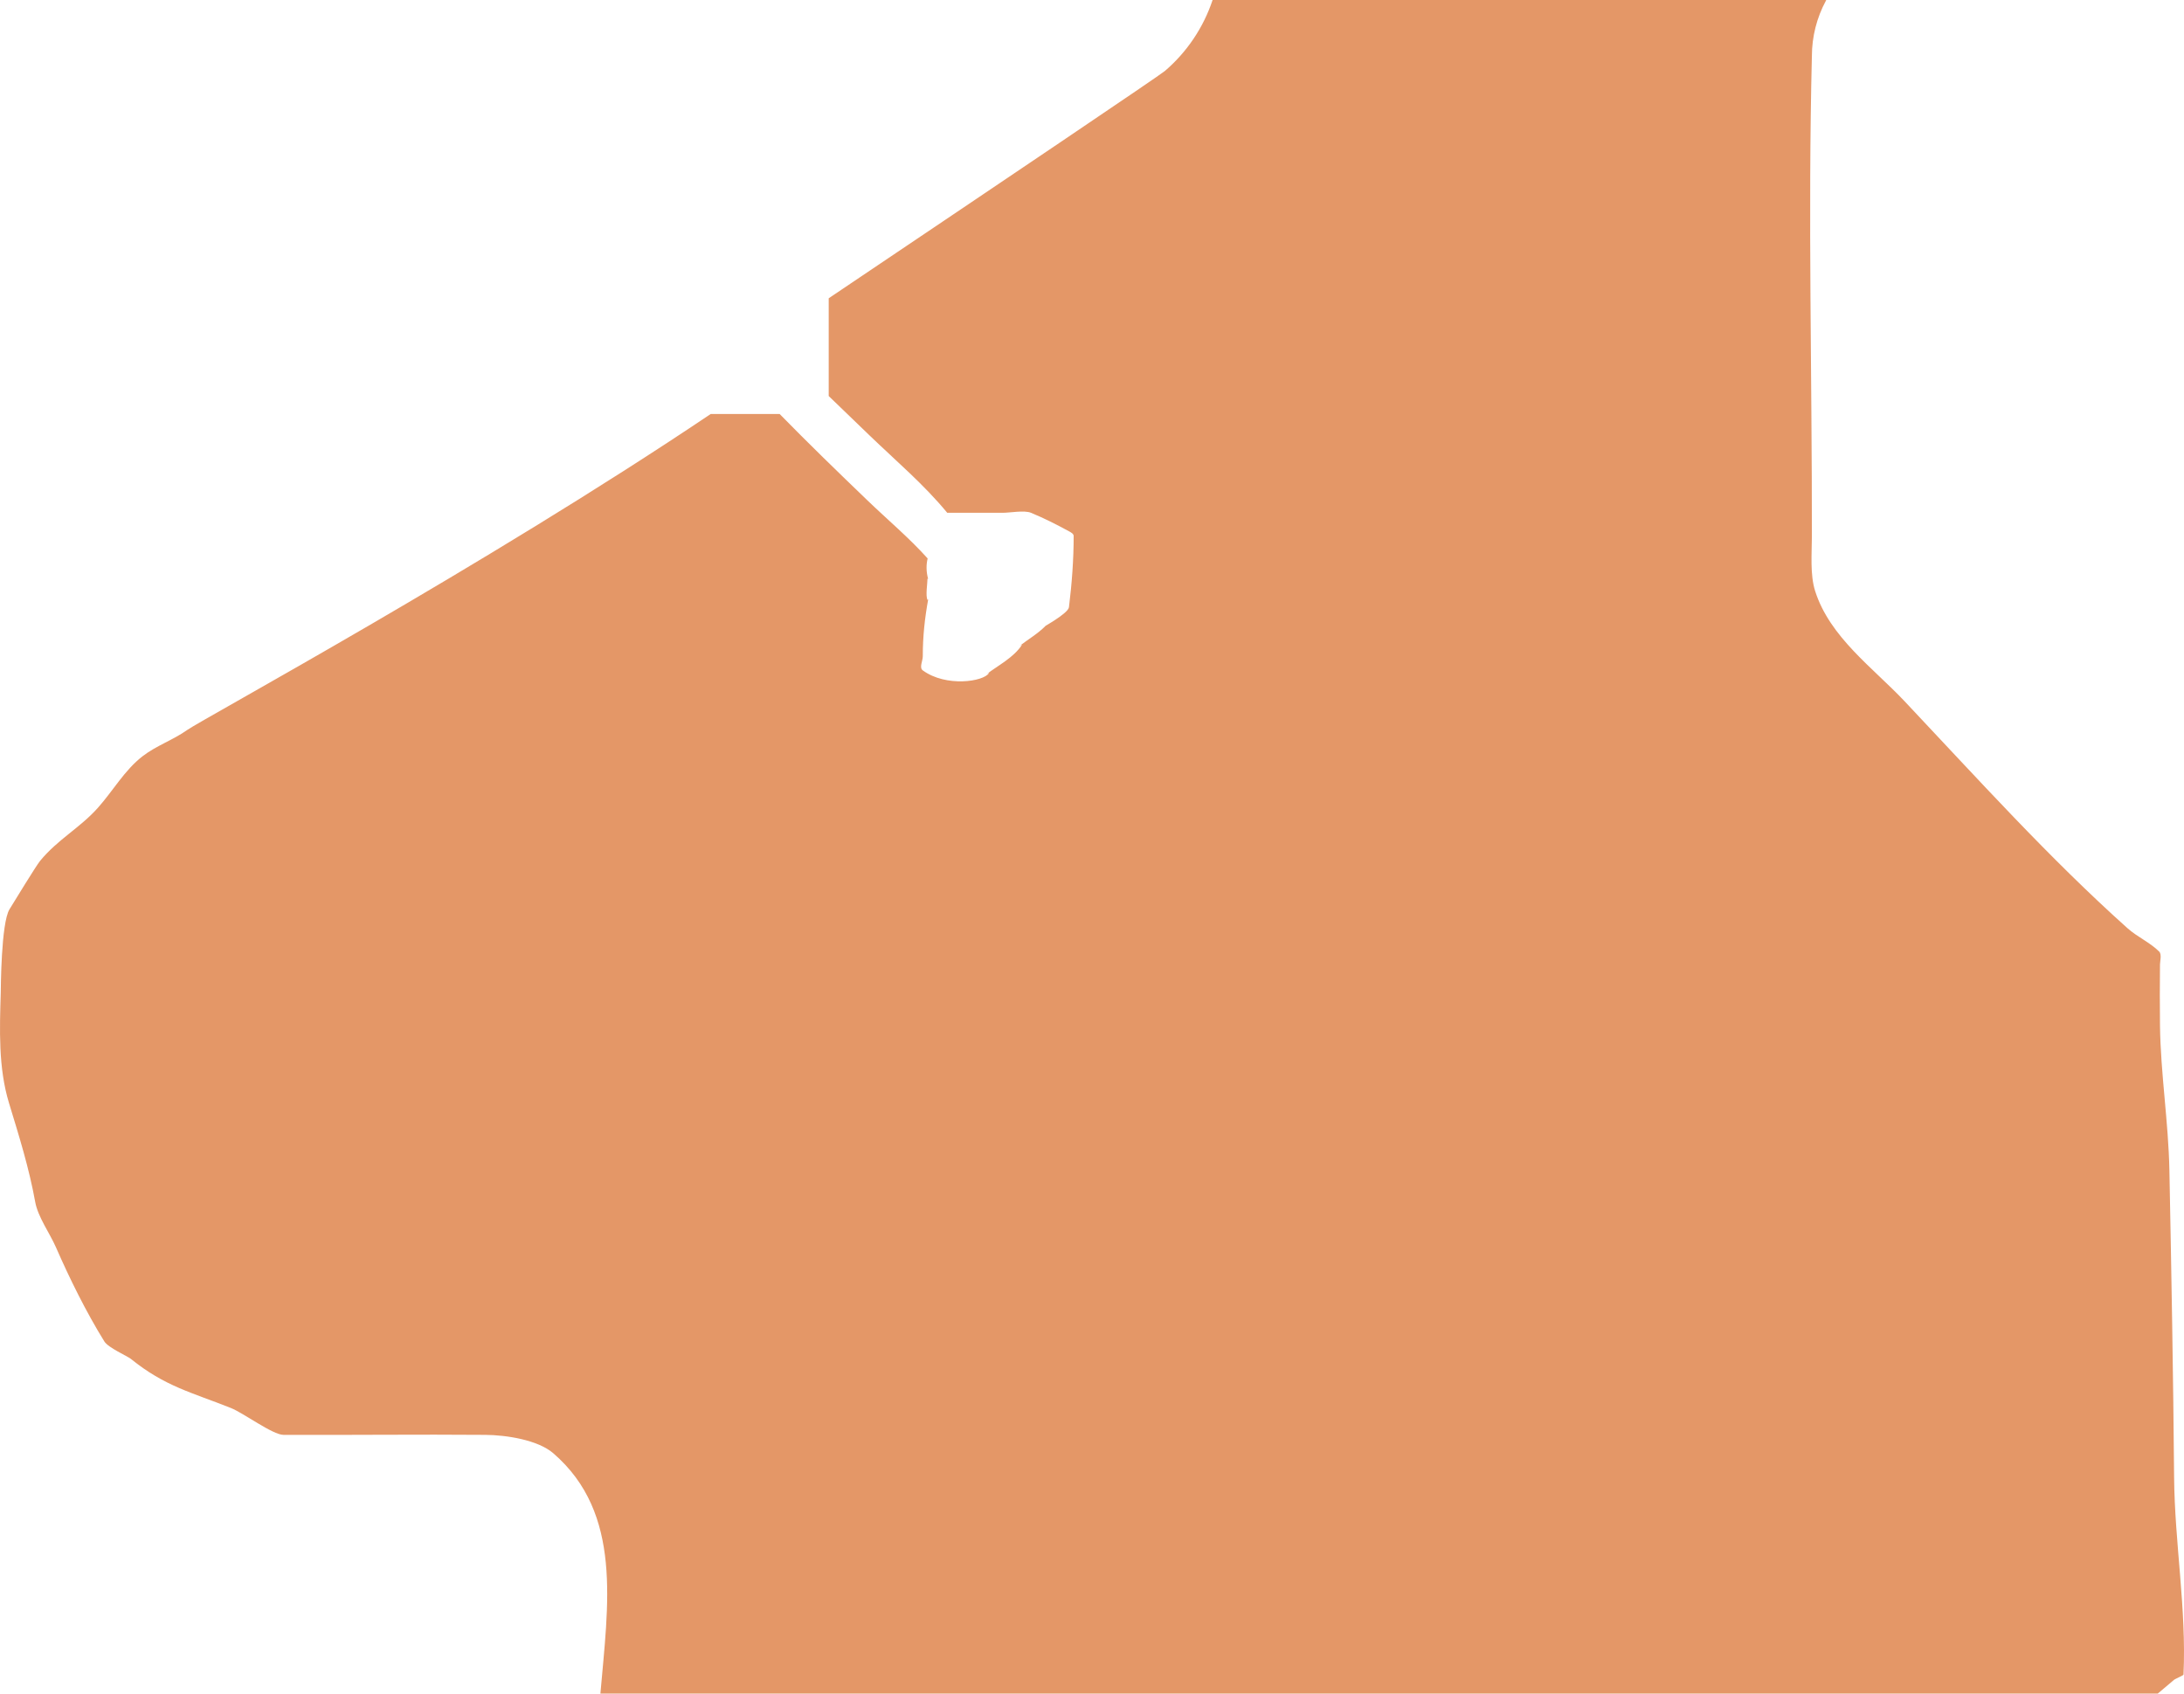 <svg version="1.1" xmlns="http://www.w3.org/2000/svg" xmlns:xlink="http://www.w3.org/1999/xlink" width="464.263" height="360" viewBox="0,0,464.263,360"><g transform="translate(-9.841,0)"><g data-paper-data="{&quot;isPaintingLayer&quot;:true}" fill="#e49767" fill-rule="nonzero" stroke="none" stroke-width="1" stroke-linecap="butt" stroke-linejoin="miter" stroke-miterlimit="10" stroke-dasharray="" stroke-dashoffset="0" font-family="none" font-weight="none" font-size="none" text-anchor="none" style="mix-blend-mode: normal"><path d="M397.957,0.196c-1.887,3.516 -2.957,7.535 -2.957,11.804c-0.845,34.012 0.045,68.046 0,102.069c-0.005,3.545 -0.417,8.073 0.693,11.561c3.122,9.811 12.25,16.263 19.041,23.46c15.434,16.359 30.683,33.294 47.365,48.22c2.074,1.856 4.746,2.993 6.723,4.952c0.591,0.585 0.184,2.07 0.178,2.739c-0.038,4.333 -0.056,8.667 0,13c0.132,10.204 1.798,20.498 2,30.78c0.425,21.666 0.82,43.55 1,65.22c0.116,13.934 2.642,28.002 2,41.966c-0.007,0.153 -1.819,0.936 -1.975,1.071c-1.154,0.997 -2.345,1.962 -3.502,2.963h-331.051c1.608,-18.776 4.799,-38.296 -10.019,-51.094c-3.295,-2.846 -9.989,-3.869 -14.453,-3.906c-14.297,-0.119 -28.595,0.059 -42.893,0c-2.321,-0.01 -8.426,-4.61 -11.201,-5.717c-8.266,-3.297 -13.988,-4.558 -21.266,-10.447c-0.688,-0.557 -4.799,-2.369 -5.611,-3.682c-3.876,-6.263 -7.386,-13.368 -10.311,-20.06c-1.279,-2.926 -3.819,-6.412 -4.392,-9.597c-1.292,-7.18 -3.446,-14.055 -5.567,-21.01c-2.294,-7.523 -1.994,-15.667 -1.758,-23.528c0.019,-0.65 0.05,-14.725 1.858,-17.677c0.776,-1.268 5.661,-9.264 6.496,-10.281c3.799,-4.624 8.46,-6.984 12.324,-11.324c3.162,-3.551 5.652,-7.976 9.447,-10.913c2.947,-2.281 6.504,-3.456 9.515,-5.601c3.205,-2.283 62.942,-34.675 111.283,-67.164c4.882,0 9.765,0 14.647,0c6.13,6.27 12.427,12.365 18.673,18.372c4.374,4.206 8.813,7.91 12.788,12.333c-0.305,1.27 -0.333,2.723 0.099,4.358l-0.13,-0.062c0,0.986 -0.445,3.643 0,4.5c0.054,0.105 0.117,-0.031 0.171,-0.231c-0.756,4.182 -1.171,7.942 -1.171,12.231c0,1 -0.808,2.411 0,3c4.955,3.608 12.913,2.397 14.071,0.571c0.104,-0.163 -0.677,0.367 -0.524,0.249c2.402,-1.847 5.824,-3.568 7.524,-6.249c0.104,-0.163 -0.677,0.367 -0.524,0.249c1.852,-1.424 3.856,-2.581 5.524,-4.249c-0.832,0.396 4.832,-2.642 5,-4c0.622,-5.02 1,-10.084 1,-15.142c0,-0.471 -0.586,-0.775 -1,-1c-2.629,-1.429 -5.303,-2.793 -8.071,-3.929c-1.42,-0.583 -4.444,0 -6,0c-3.333,0 -6.667,0 -10,0c-0.601,0 -1.202,0 -1.803,0c-4.969,-6.026 -10.8,-10.947 -16.44,-16.372c-2.9,-2.79 -5.831,-5.602 -8.757,-8.446c0,-6.744 0,-13.742 0,-20.78c38.463,-25.869 70.328,-47.348 71.453,-48.308c4.69,-4.003 8.213,-9.259 10.152,-15.094h130.442c-0.03,0.065 -0.06,0.13 -0.09,0.196z" data-paper-data="{&quot;origPos&quot;:null}" id="ID0.008890956174582243"/></g></g></svg>